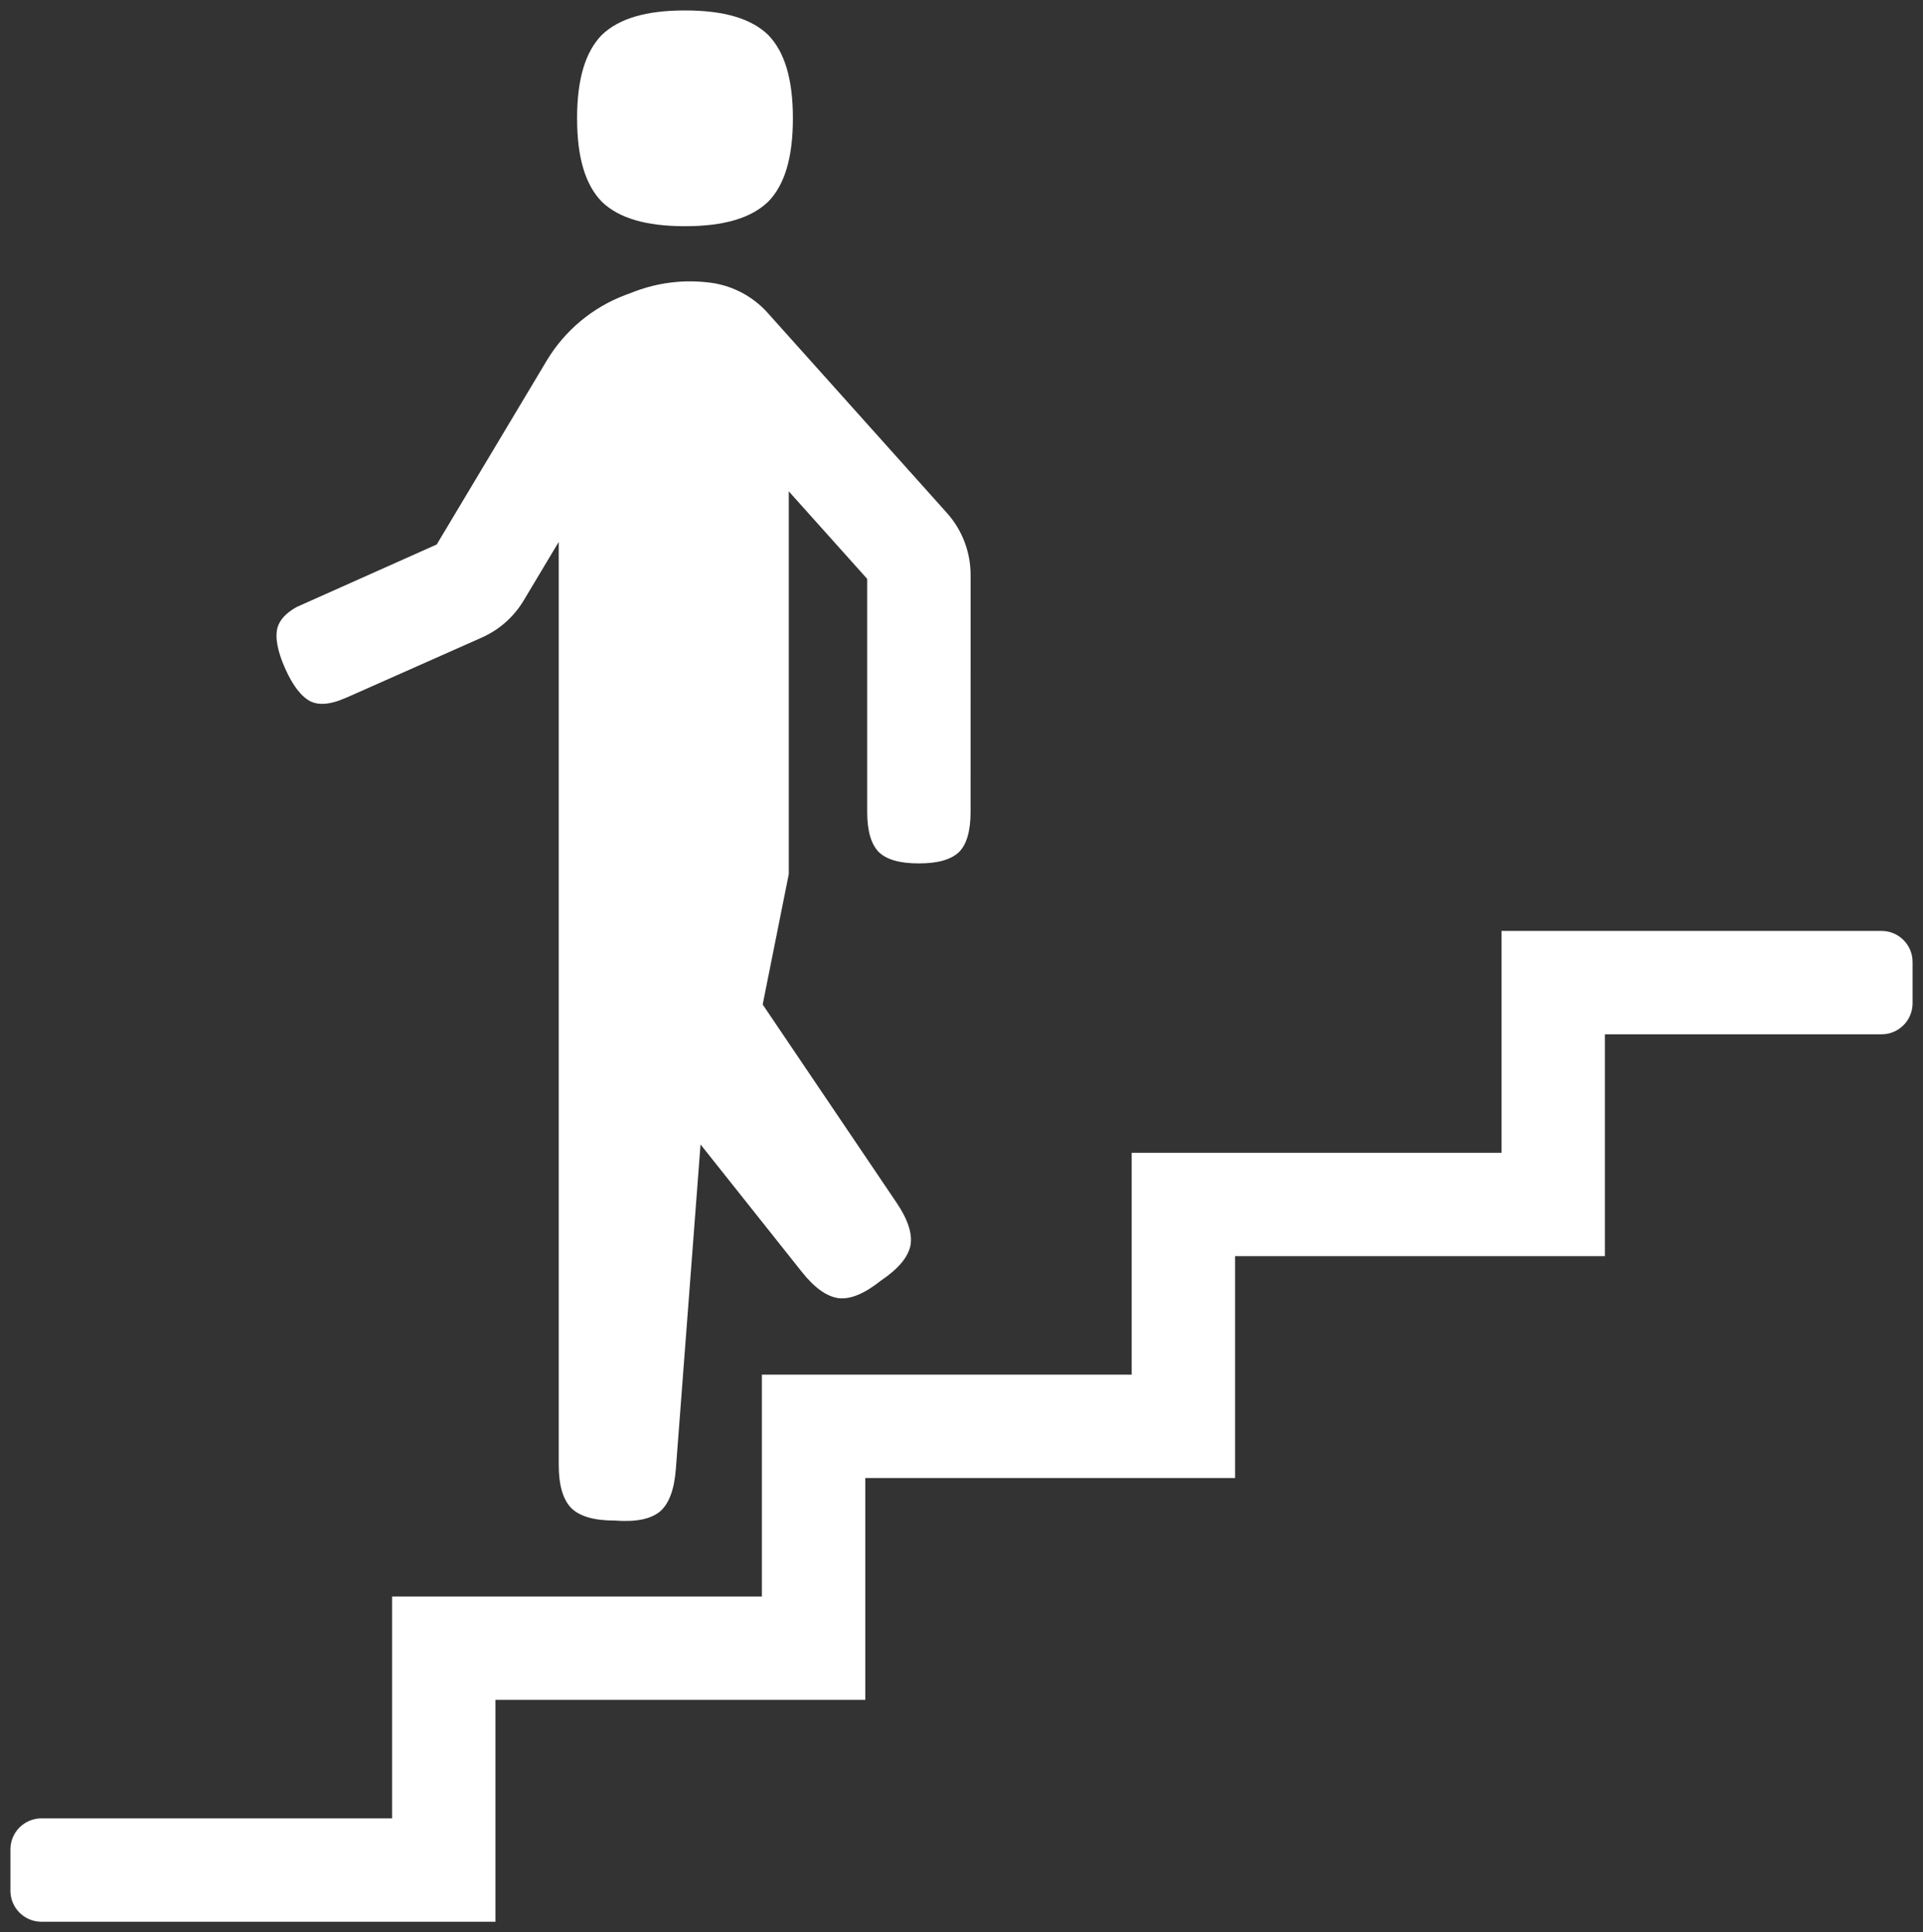 <?xml version="1.0" encoding="utf-8"?>
<!-- Generator: Adobe Illustrator 25.4.1, SVG Export Plug-In . SVG Version: 6.00 Build 0)  -->
<svg version="1.1" id="Layer_1" xmlns="http://www.w3.org/2000/svg" xmlns:xlink="http://www.w3.org/1999/xlink" x="0px" y="0px"
	 viewBox="0 0 184.252 185.153" enable-background="new 0 0 184.252 185.153" xml:space="preserve">
<rect x="0" y="0" width="184.252" height="185.153" fill="#333333" stroke="none"/>
<g>
	<path fill="#FFFFFF" d="M180.283,89.208h-36.418v21.26h-35.433v21.259H73v21.26H37.566v21.261H3.969
		c-1.637,0-2.969,1.332-2.969,2.969v3.968c0,1.637,1.332,2.968,2.969,2.968h43.504v-21.26h35.434v-21.259h35.432v-21.26h35.433
		V99.113h26.512c1.637,0,2.969-1.332,2.969-2.969v-3.967C183.252,90.54,181.92,89.208,180.283,89.208z"/>
	<path fill="#FFFFFF" d="M65.633,21.677c3.732,0,6.347-0.775,7.992-2.368c1.571-1.622,2.346-4.237,2.346-7.971
		s-0.774-6.348-2.368-7.992C71.98,1.775,69.366,1,65.633,1c-3.725,0-6.335,0.771-7.981,2.358c-1.587,1.645-2.358,4.255-2.358,7.98
		c0,3.734,0.775,6.349,2.369,7.993C59.286,20.903,61.9,21.677,65.633,21.677z"/>
	<path fill="#FFFFFF" d="M29.79,67.231c0.694,0.313,1.569,0.291,2.649-0.082l0.77-0.304l12.938-5.742
		c1.692-0.751,3.087-1.985,4.033-3.568l3.354-5.605v88.402c0,1.98,0.396,3.352,1.209,4.19c0.817,0.792,2.188,1.188,4.169,1.188
		c2.049,0.153,3.448-0.139,4.346-0.885c0.851-0.755,1.35-2.092,1.5-4.067l2.364-31.091l9.701,12.208
		c1.233,1.55,2.396,2.377,3.554,2.526c1.129,0.117,2.451-0.431,4.002-1.664c1.704-1.154,2.619-2.249,2.859-3.393
		c0.198-1.12-0.241-2.478-1.35-4.119L73.077,96.259l2.499-12.493V47.083l7.514,8.389v22.315c0.001,1.83,0.365,3.094,1.11,3.863
		c0.748,0.724,2.012,1.087,3.843,1.087s3.095-0.363,3.865-1.109c0.724-0.748,1.087-2.011,1.087-3.841l0.002-22.69
		c0-2.201-0.809-4.315-2.278-5.954L73.558,29.986c-0.742-0.83-1.62-1.504-2.609-2.006c-0.994-0.504-2.06-0.815-3.17-0.924
		l-0.222-0.022c-2.258-0.224-4.573,0.082-6.697,0.88l-0.944,0.356c-3.136,1.179-5.811,3.412-7.532,6.288L41.845,52.176l-13.396,5.98
		c-1,0.55-1.605,1.184-1.848,1.939c-0.267,0.932-0.031,2.271,0.712,3.947C28.057,65.716,28.89,66.789,29.79,67.231z"/>
</g>
</svg>
